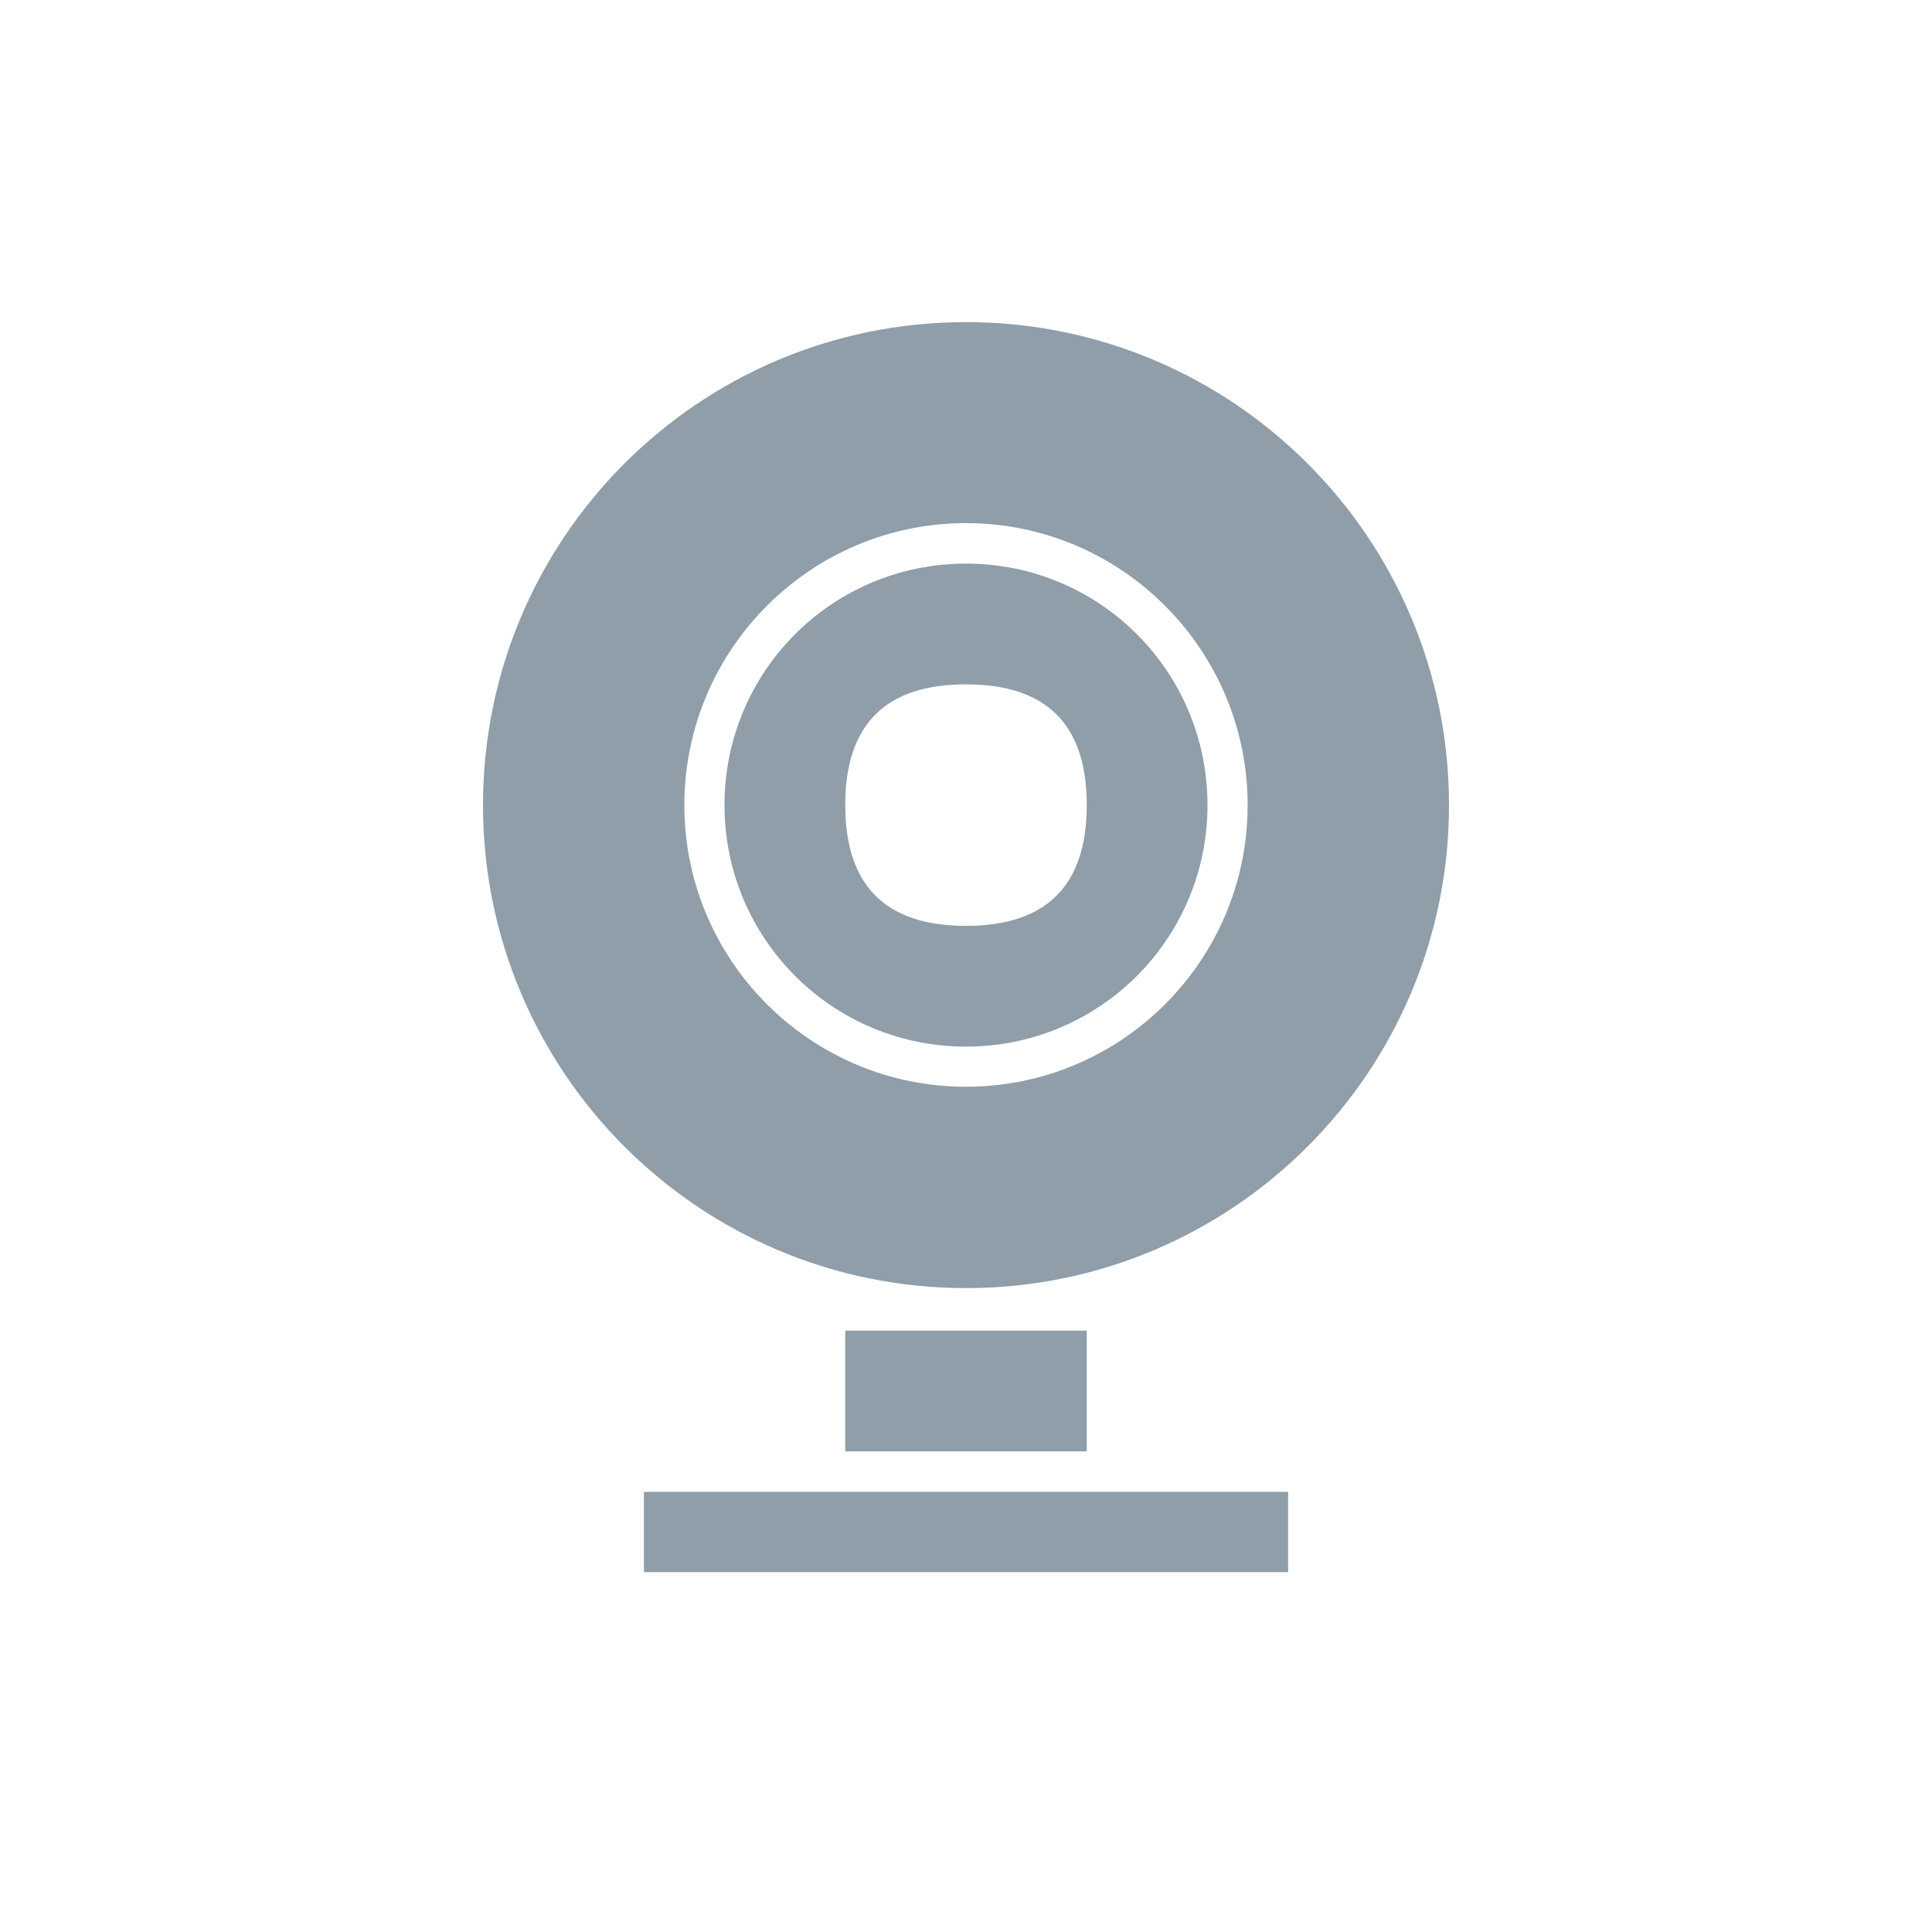 <svg width="22" xmlns="http://www.w3.org/2000/svg" height="22" viewBox="0 0 22 22" xmlns:xlink="http://www.w3.org/1999/xlink">
<path style="fill:#909ea9" d="M 11 3.668 C 7.961 3.668 5.5 6.129 5.5 9.168 C 5.5 12.203 7.961 14.668 11 14.668 C 14.039 14.668 16.5 12.203 16.5 9.168 C 16.5 6.129 14.039 3.668 11 3.668 Z M 11 5.957 C 12.77 5.957 14.207 7.398 14.207 9.168 C 14.207 10.938 12.77 12.375 11 12.375 C 9.23 12.375 7.793 10.938 7.793 9.168 C 7.793 7.398 9.23 5.957 11 5.957 Z M 11 6.418 C 9.477 6.418 8.25 7.645 8.25 9.168 C 8.25 10.688 9.477 11.918 11 11.918 C 12.523 11.918 13.75 10.688 13.75 9.168 C 13.75 7.645 12.523 6.418 11 6.418 Z M 11 7.793 C 11.918 7.793 12.375 8.25 12.375 9.168 C 12.375 10.082 11.918 10.543 11 10.543 C 10.082 10.543 9.625 10.082 9.625 9.168 C 9.625 8.25 10.082 7.793 11 7.793 Z M 9.625 15.152 L 9.625 16.527 L 12.375 16.527 L 12.375 15.152 Z M 7.332 16.988 L 7.332 17.902 L 14.668 17.902 L 14.668 16.988 Z "/>
</svg>
